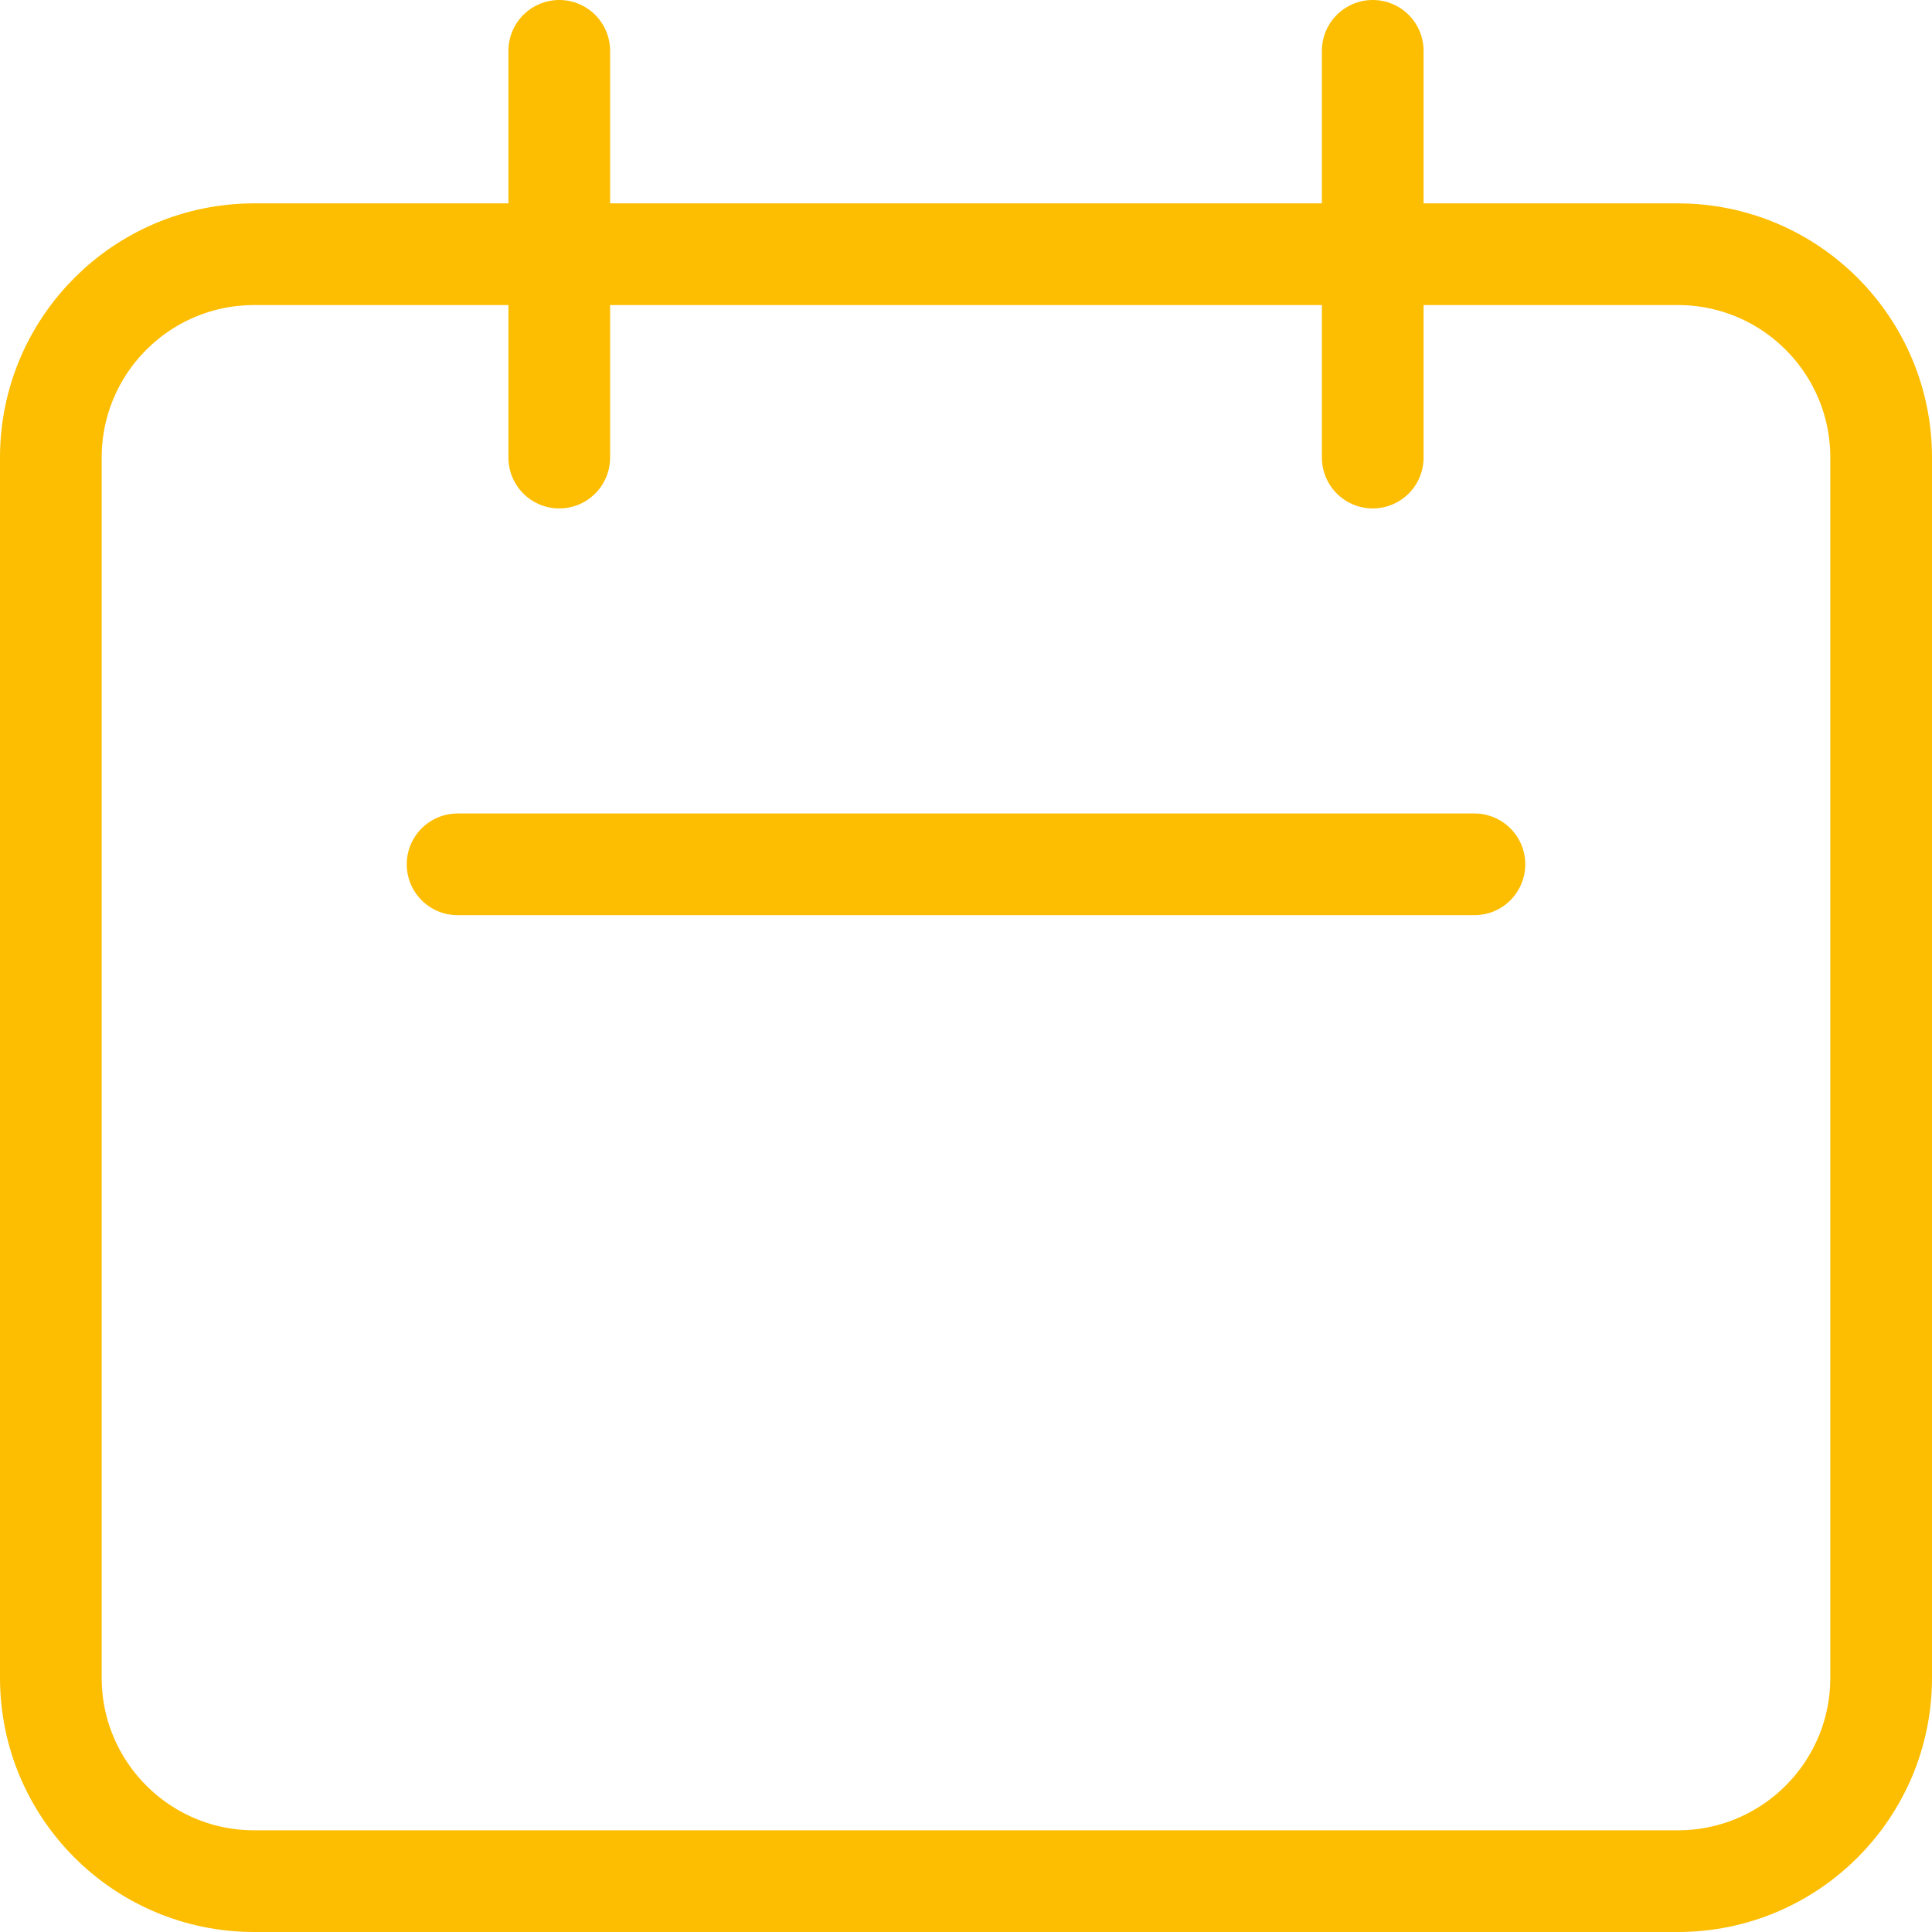 <svg width="76" height="76" viewBox="0 0 76 76" fill="none" xmlns="http://www.w3.org/2000/svg">
  <path
    d="M22 18V2M54 18V2M18 34H58M10 74H66C70.418 74 74 70.418 74 66V18C74 13.582 70.418 10 66 10H10C5.582 10 2 13.582 2 18V66C2 70.418 5.582 74 10 74Z"
    stroke="#FDBD00" stroke-width="4" stroke-linecap="round" stroke-linejoin="round" />
</svg>